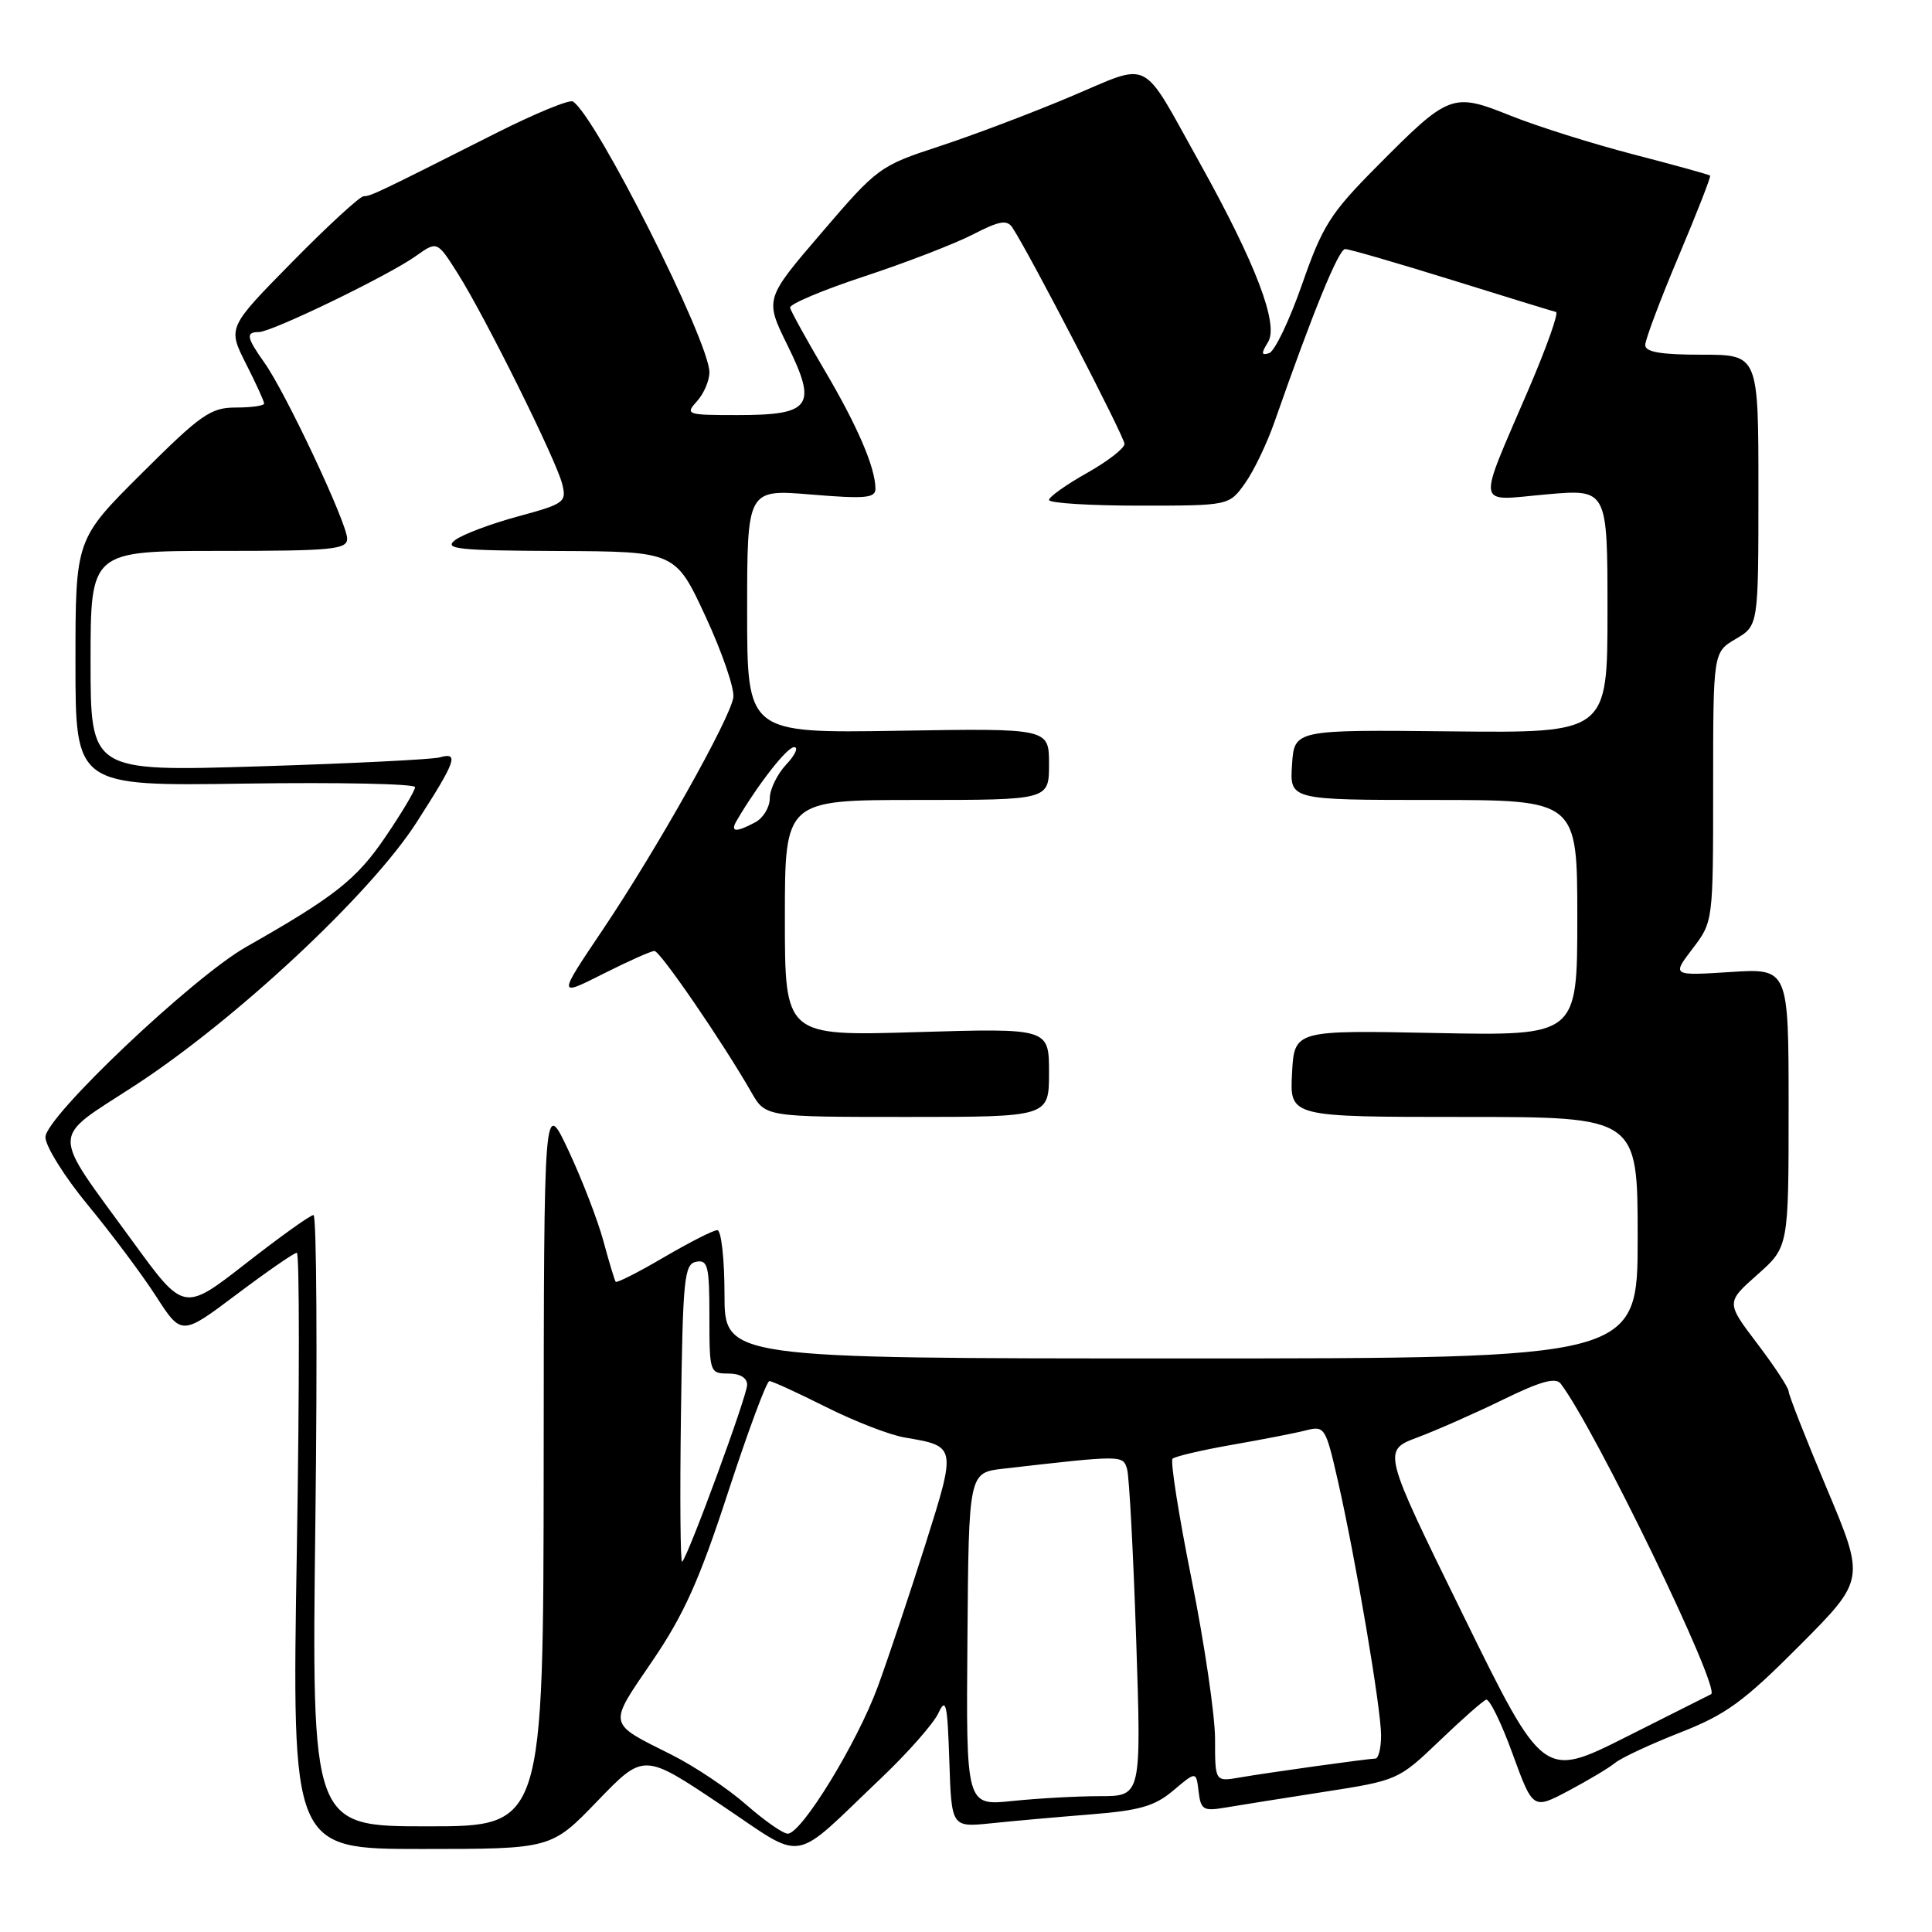 <?xml version="1.0" encoding="UTF-8" standalone="no"?>
<!DOCTYPE svg PUBLIC "-//W3C//DTD SVG 1.1//EN" "http://www.w3.org/Graphics/SVG/1.1/DTD/svg11.dtd" >
<svg xmlns="http://www.w3.org/2000/svg" xmlns:xlink="http://www.w3.org/1999/xlink" version="1.1" viewBox="0 0 256 256">
 <g >
 <path fill="currentColor"
d=" M 116.84 235.53 C 120.32 232.21 123.70 228.38 124.34 227.00 C 125.34 224.85 125.54 225.72 125.79 233.32 C 126.08 242.13 126.08 242.13 131.29 241.60 C 134.16 241.30 140.09 240.77 144.48 240.42 C 151.03 239.90 153.01 239.33 155.48 237.24 C 158.50 234.69 158.50 234.69 158.82 237.38 C 159.11 239.80 159.45 240.01 162.32 239.52 C 164.07 239.22 169.95 238.29 175.39 237.44 C 185.19 235.92 185.31 235.86 190.71 230.70 C 193.69 227.84 196.49 225.37 196.92 225.22 C 197.35 225.06 198.93 228.27 200.41 232.35 C 203.12 239.78 203.12 239.78 207.81 237.30 C 210.39 235.93 213.18 234.27 214.00 233.60 C 214.82 232.92 218.71 231.11 222.63 229.57 C 228.71 227.19 231.04 225.49 238.45 218.05 C 247.14 209.32 247.14 209.32 242.07 197.26 C 239.28 190.63 237.00 184.82 237.00 184.35 C 236.99 183.88 235.13 181.04 232.85 178.04 C 228.71 172.58 228.71 172.58 232.86 168.90 C 237.00 165.23 237.00 165.23 237.00 146.76 C 237.00 128.30 237.00 128.30 229.27 128.80 C 221.54 129.29 221.54 129.29 224.27 125.71 C 227.00 122.13 227.00 122.13 227.00 104.28 C 227.00 86.43 227.00 86.43 230.00 84.66 C 233.00 82.89 233.00 82.89 233.00 64.94 C 233.00 47.00 233.00 47.00 225.50 47.00 C 220.08 47.00 218.00 46.65 218.00 45.72 C 218.00 45.02 219.99 39.73 222.42 33.97 C 224.85 28.21 226.73 23.40 226.60 23.27 C 226.48 23.14 221.92 21.88 216.48 20.47 C 211.04 19.06 203.71 16.75 200.19 15.34 C 192.42 12.23 192.05 12.37 182.39 22.11 C 176.28 28.26 175.23 29.93 172.53 37.68 C 170.86 42.46 168.90 46.56 168.17 46.79 C 167.12 47.13 167.09 46.83 168.02 45.33 C 169.48 43.00 166.41 34.94 158.93 21.51 C 151.05 7.38 152.72 8.23 141.84 12.81 C 136.71 14.98 128.88 17.94 124.45 19.39 C 116.57 21.97 116.25 22.21 108.87 30.83 C 101.33 39.62 101.33 39.62 104.34 45.74 C 108.33 53.83 107.49 55.00 97.72 55.00 C 90.97 55.00 90.76 54.93 92.35 53.17 C 93.26 52.17 94.00 50.44 94.00 49.33 C 94.00 45.23 78.92 15.30 75.91 13.45 C 75.45 13.16 70.90 15.04 65.79 17.61 C 49.90 25.63 49.12 26.00 48.19 26.00 C 47.70 26.00 43.44 29.91 38.73 34.70 C 30.17 43.40 30.17 43.40 32.58 48.17 C 33.91 50.79 35.00 53.17 35.00 53.47 C 35.00 53.76 33.32 54.00 31.27 54.00 C 27.92 54.00 26.65 54.88 18.77 62.73 C 10.00 71.46 10.00 71.46 10.00 87.81 C 10.00 104.17 10.00 104.17 32.50 103.83 C 44.88 103.65 55.00 103.86 55.00 104.30 C 55.00 104.75 53.23 107.72 51.06 110.91 C 47.24 116.53 44.37 118.80 32.62 125.47 C 25.57 129.47 6.05 147.96 6.02 150.67 C 6.01 151.86 8.54 155.91 11.64 159.67 C 14.74 163.43 18.81 168.86 20.67 171.75 C 24.06 177.00 24.06 177.00 31.37 171.50 C 35.39 168.48 38.97 166.00 39.33 166.00 C 39.69 166.00 39.69 183.78 39.33 205.50 C 38.67 245.00 38.67 245.00 55.86 245.00 C 73.04 245.00 73.04 245.00 79.16 238.65 C 85.29 232.29 85.29 232.29 95.39 239.05 C 106.97 246.79 104.58 247.18 116.84 235.53 Z  M 98.89 239.14 C 96.48 237.02 92.03 234.04 89.00 232.52 C 80.42 228.22 80.53 228.76 86.42 220.12 C 90.63 213.94 92.68 209.37 96.49 197.68 C 99.13 189.61 101.58 183.00 101.95 183.00 C 102.31 183.00 105.69 184.55 109.44 186.43 C 113.20 188.32 117.90 190.15 119.90 190.48 C 126.74 191.64 126.74 191.60 122.61 204.67 C 120.55 211.17 117.72 219.65 116.31 223.50 C 113.58 230.93 106.25 242.92 104.39 242.97 C 103.78 242.99 101.31 241.26 98.89 239.14 Z  M 41.79 201.50 C 42.06 179.22 41.95 161.00 41.54 161.00 C 41.12 161.00 37.09 163.89 32.58 167.41 C 24.36 173.82 24.36 173.82 17.60 164.52 C 6.59 149.39 6.56 151.20 17.85 143.85 C 31.26 135.12 49.09 118.47 55.18 109.00 C 60.45 100.79 60.87 99.62 58.25 100.36 C 57.29 100.63 46.49 101.17 34.25 101.55 C 12.00 102.23 12.00 102.23 12.00 87.62 C 12.00 73.00 12.00 73.00 29.00 73.00 C 44.07 73.00 46.00 72.81 46.00 71.37 C 46.00 69.34 37.85 52.01 35.05 48.08 C 32.66 44.71 32.53 44.00 34.30 44.00 C 36.01 44.00 51.48 36.51 55.10 33.93 C 57.92 31.92 57.92 31.92 60.64 36.21 C 64.29 41.98 73.69 60.93 74.49 64.11 C 75.10 66.54 74.82 66.75 68.63 68.43 C 65.05 69.40 61.31 70.81 60.31 71.56 C 58.75 72.75 60.63 72.95 74.00 73.01 C 89.50 73.08 89.50 73.08 93.50 81.71 C 95.70 86.46 97.35 91.28 97.17 92.42 C 96.71 95.32 87.00 112.59 79.85 123.22 C 73.89 132.08 73.89 132.08 79.92 129.04 C 83.23 127.37 86.29 126.00 86.72 126.01 C 87.48 126.02 95.79 138.14 99.57 144.75 C 101.43 148.00 101.43 148.00 120.22 148.00 C 139.00 148.00 139.00 148.00 139.00 142.12 C 139.00 136.24 139.00 136.24 121.50 136.76 C 104.00 137.29 104.00 137.29 104.00 121.64 C 104.00 106.00 104.00 106.00 121.50 106.00 C 139.00 106.00 139.00 106.00 139.00 101.25 C 139.00 96.50 139.00 96.50 119.00 96.83 C 99.00 97.15 99.00 97.15 99.00 80.99 C 99.00 64.82 99.00 64.82 107.50 65.53 C 114.63 66.12 116.00 66.00 116.00 64.77 C 116.00 61.99 113.64 56.48 109.26 49.06 C 106.85 44.97 104.79 41.24 104.69 40.77 C 104.58 40.31 109.00 38.44 114.50 36.63 C 120.00 34.82 126.47 32.32 128.89 31.08 C 132.43 29.25 133.44 29.08 134.15 30.16 C 136.45 33.65 149.00 57.88 149.00 58.82 C 149.00 59.40 146.75 61.15 144.00 62.69 C 141.25 64.24 139.00 65.84 139.00 66.25 C 139.00 66.66 144.37 67.00 150.93 67.00 C 162.86 67.00 162.86 67.00 164.97 64.04 C 166.13 62.42 167.91 58.71 168.92 55.79 C 173.99 41.29 177.38 33.00 178.24 33.00 C 178.76 33.00 185.11 34.84 192.35 37.09 C 199.58 39.34 205.81 41.26 206.18 41.34 C 206.56 41.43 204.94 46.00 202.58 51.50 C 195.63 67.71 195.41 66.35 204.90 65.51 C 213.00 64.79 213.00 64.79 213.00 80.96 C 213.00 97.13 213.00 97.13 192.25 96.91 C 171.50 96.69 171.50 96.69 171.20 101.34 C 170.89 106.00 170.89 106.00 189.95 106.00 C 209.00 106.00 209.00 106.00 209.00 121.63 C 209.00 137.25 209.00 137.25 190.25 136.88 C 171.50 136.50 171.50 136.50 171.20 142.25 C 170.90 148.00 170.90 148.00 193.95 148.00 C 217.00 148.00 217.00 148.00 217.00 164.00 C 217.00 180.00 217.00 180.00 156.50 180.00 C 96.00 180.00 96.00 180.00 96.00 171.50 C 96.00 166.82 95.57 163.00 95.05 163.00 C 94.53 163.00 91.35 164.62 87.98 166.59 C 84.61 168.57 81.73 170.03 81.58 169.84 C 81.44 169.65 80.71 167.25 79.97 164.50 C 79.23 161.75 77.15 156.35 75.35 152.50 C 72.07 145.50 72.07 145.50 72.04 193.75 C 72.00 242.00 72.00 242.00 56.64 242.00 C 41.29 242.00 41.29 242.00 41.79 201.50 Z  M 128.19 217.21 C 128.36 195.14 128.36 195.14 132.93 194.61 C 148.82 192.79 148.80 192.79 149.35 194.69 C 149.63 195.68 150.17 205.84 150.55 217.25 C 151.24 238.00 151.24 238.00 145.77 238.00 C 142.76 238.00 137.53 238.29 134.15 238.64 C 128.01 239.28 128.01 239.28 128.19 217.21 Z  M 161.00 230.42 C 161.00 227.31 159.60 217.81 157.90 209.31 C 156.19 200.82 155.06 193.61 155.37 193.29 C 155.69 192.98 159.22 192.15 163.22 191.45 C 167.23 190.75 171.65 189.89 173.05 189.53 C 175.52 188.90 175.66 189.13 177.27 196.19 C 179.66 206.71 183.00 226.39 183.00 229.95 C 183.00 231.63 182.66 233.01 182.25 233.02 C 181.14 233.05 168.01 234.88 164.25 235.53 C 161.00 236.09 161.00 236.09 161.00 230.42 Z  M 193.84 213.94 C 183.17 192.21 183.17 192.21 187.84 190.46 C 190.40 189.50 195.51 187.24 199.20 185.44 C 204.10 183.04 206.13 182.48 206.79 183.33 C 211.31 189.23 228.06 223.79 226.73 224.49 C 226.60 224.56 221.55 227.10 215.50 230.14 C 204.50 235.67 204.50 235.67 193.84 213.94 Z  M 90.23 187.45 C 90.47 169.40 90.66 167.49 92.25 167.19 C 93.79 166.89 94.00 167.75 94.00 174.43 C 94.00 181.84 94.05 182.00 96.50 182.00 C 98.05 182.00 99.00 182.57 99.00 183.49 C 99.00 184.95 91.24 206.08 90.39 206.94 C 90.15 207.18 90.08 198.41 90.23 187.45 Z  M 97.61 108.75 C 100.41 103.96 104.28 99.00 105.22 99.00 C 105.84 99.00 105.37 100.04 104.17 101.31 C 102.98 102.59 102.00 104.60 102.00 105.78 C 102.00 106.96 101.13 108.40 100.07 108.96 C 97.50 110.34 96.72 110.27 97.61 108.75 Z "/>
</g>
</svg>